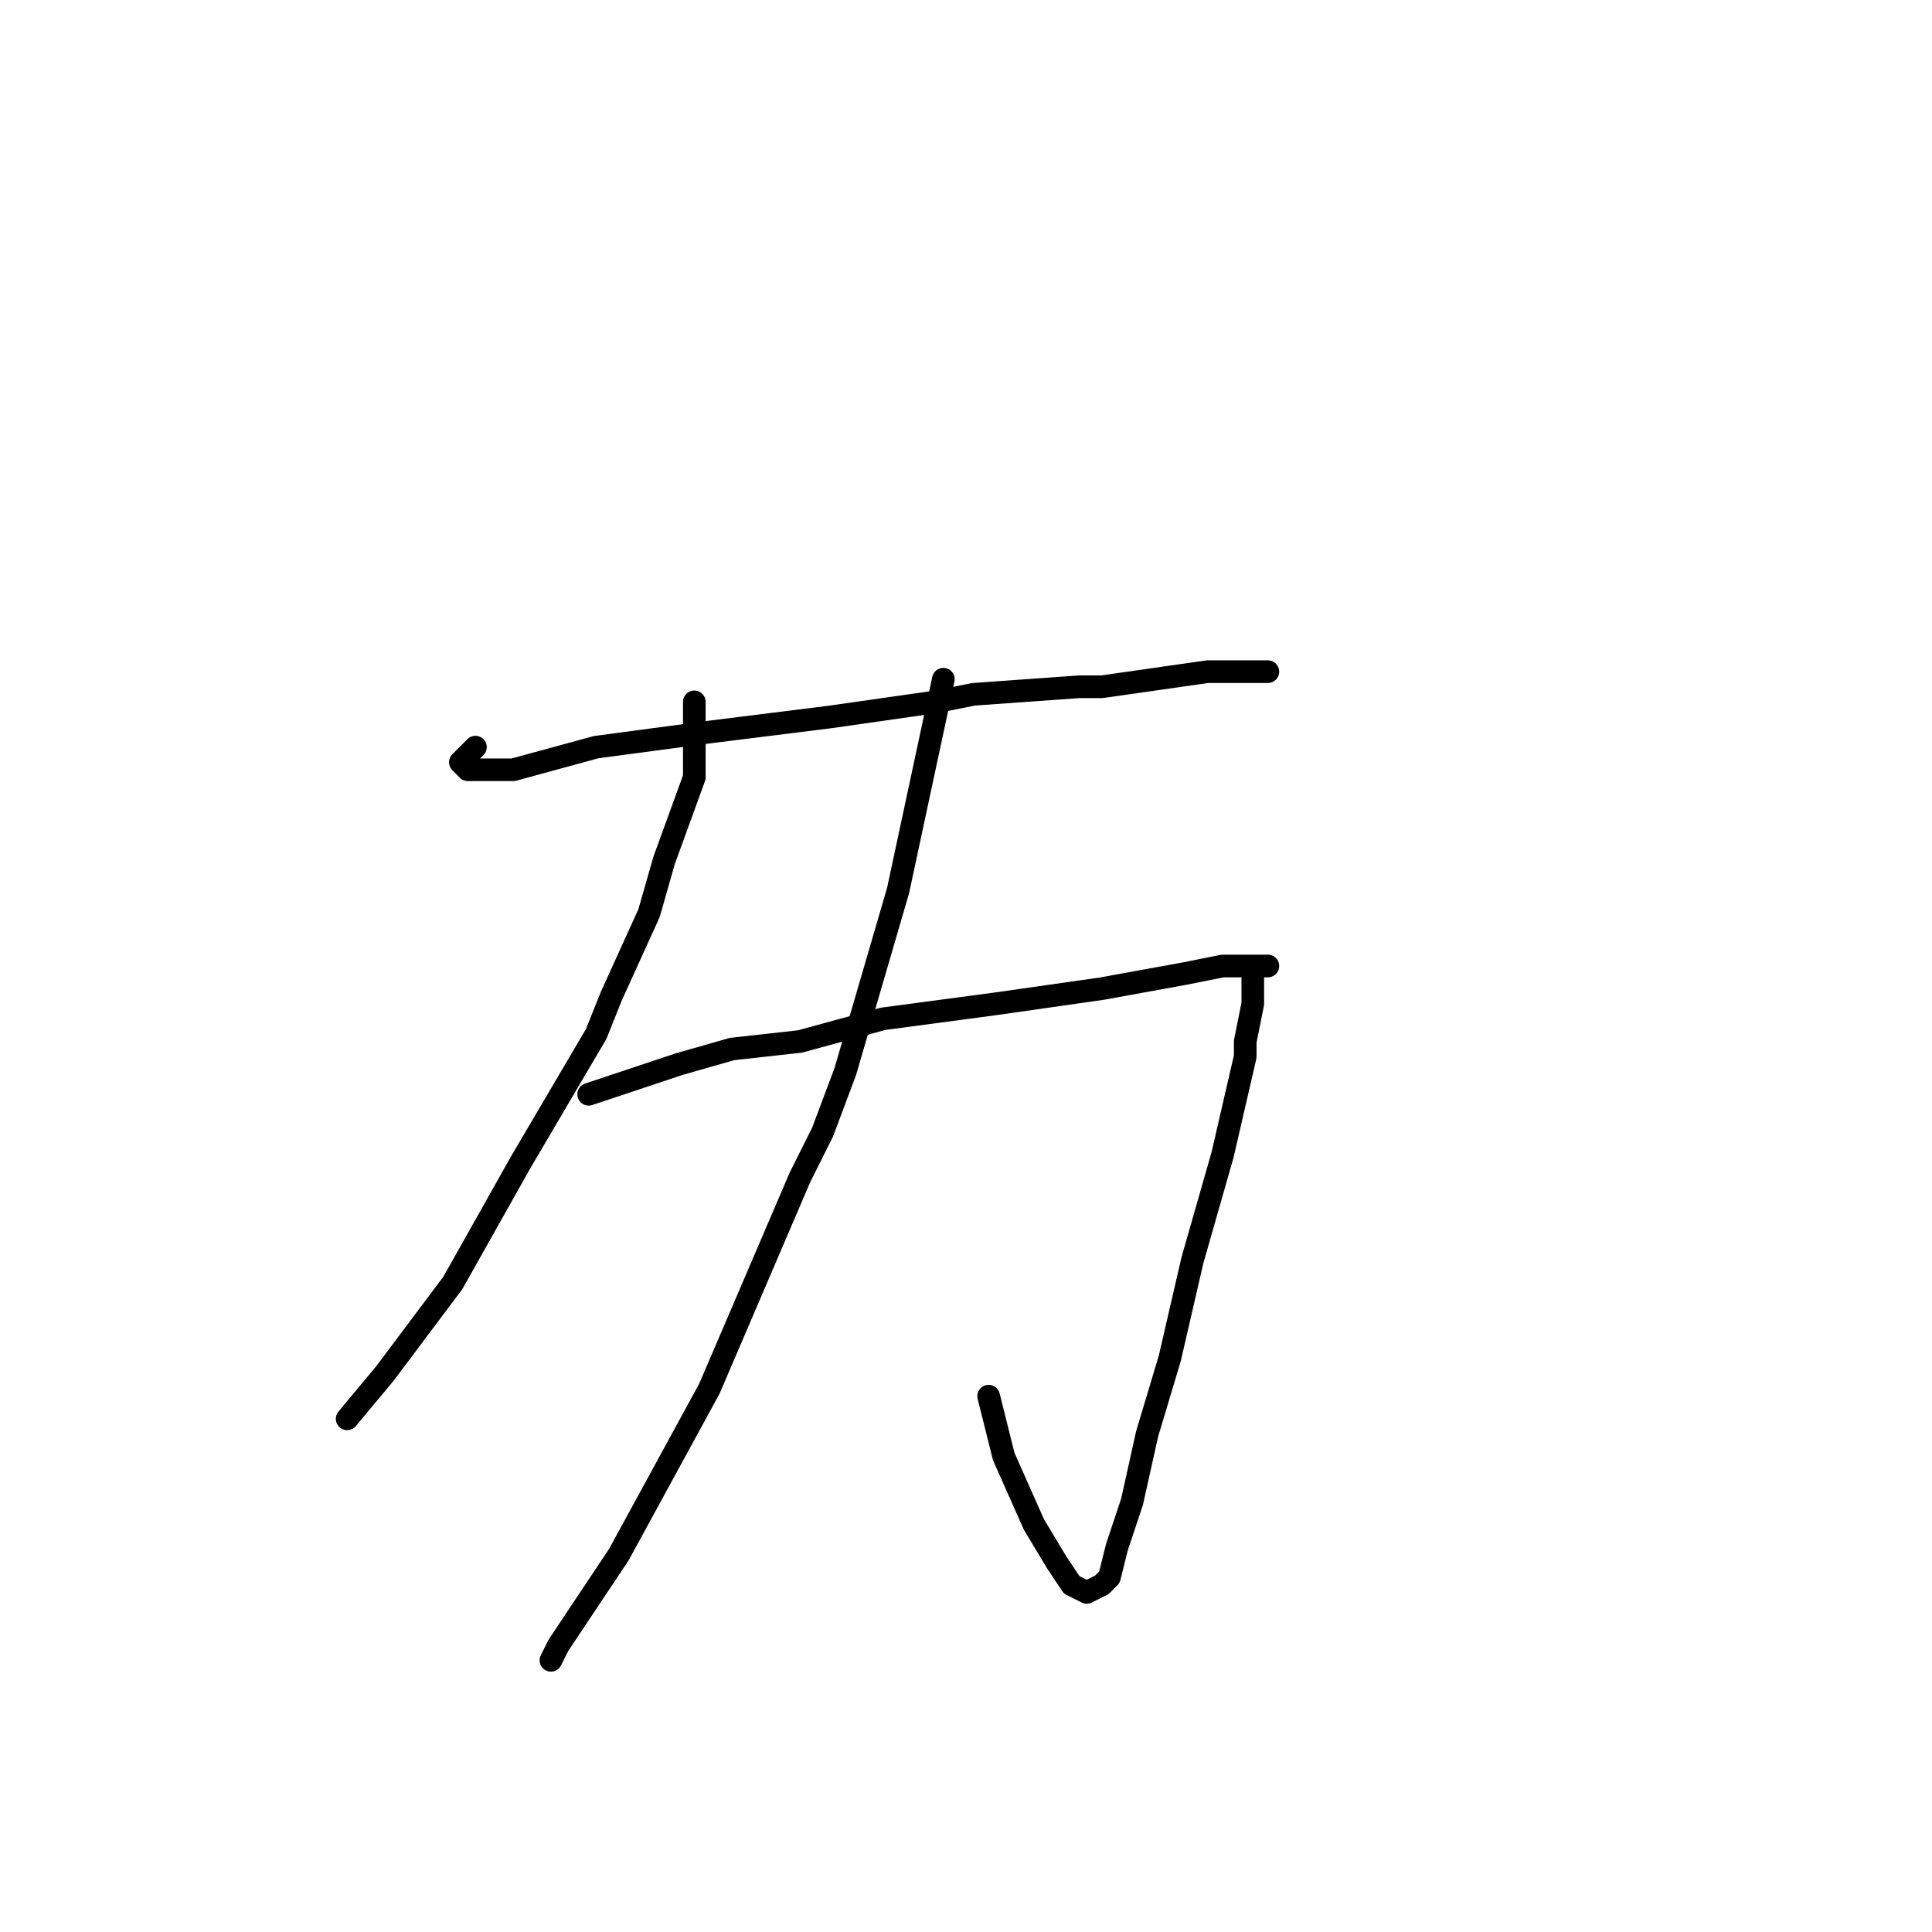 <?xml version="1.0" standalone="no"?>
    <svg width="256" height="256" xmlns="http://www.w3.org/2000/svg" version="1.1">
    <polyline stroke="black" stroke-width="3" stroke-linecap="round" fill="transparent" stroke-linejoin="round" points="63 99 62 100 61 101 62 102 68 102 79 99 94 97 110 95 124 93 129 92 143 91 146 91 160 89 168 89 168 89 " />
        <polyline stroke="black" stroke-width="3" stroke-linecap="round" fill="transparent" stroke-linejoin="round" points="92 93 92 98 92 103 88 114 86 121 81 132 79 137 69 154 60 170 51 182 46 188 46 188 " />
        <polyline stroke="black" stroke-width="3" stroke-linecap="round" fill="transparent" stroke-linejoin="round" points="78 145 81 144 84 143 90 141 97 139 106 138 117 135 132 133 146 131 157 129 162 128 163 128 167 128 168 128 167 128 166 128 166 129 166 130 166 132 166 133 165 138 165 140 162 153 158 167 155 180 152 190 150 199 148 205 147 209 146 210 144 211 142 210 140 207 137 202 133 193 131 185 131 185 " />
        <polyline stroke="black" stroke-width="3" stroke-linecap="round" fill="transparent" stroke-linejoin="round" points="125 90 122 104 119 118 112 142 109 150 106 156 97 177 94 184 82 206 74 218 73 220 73 220 " />
        </svg>